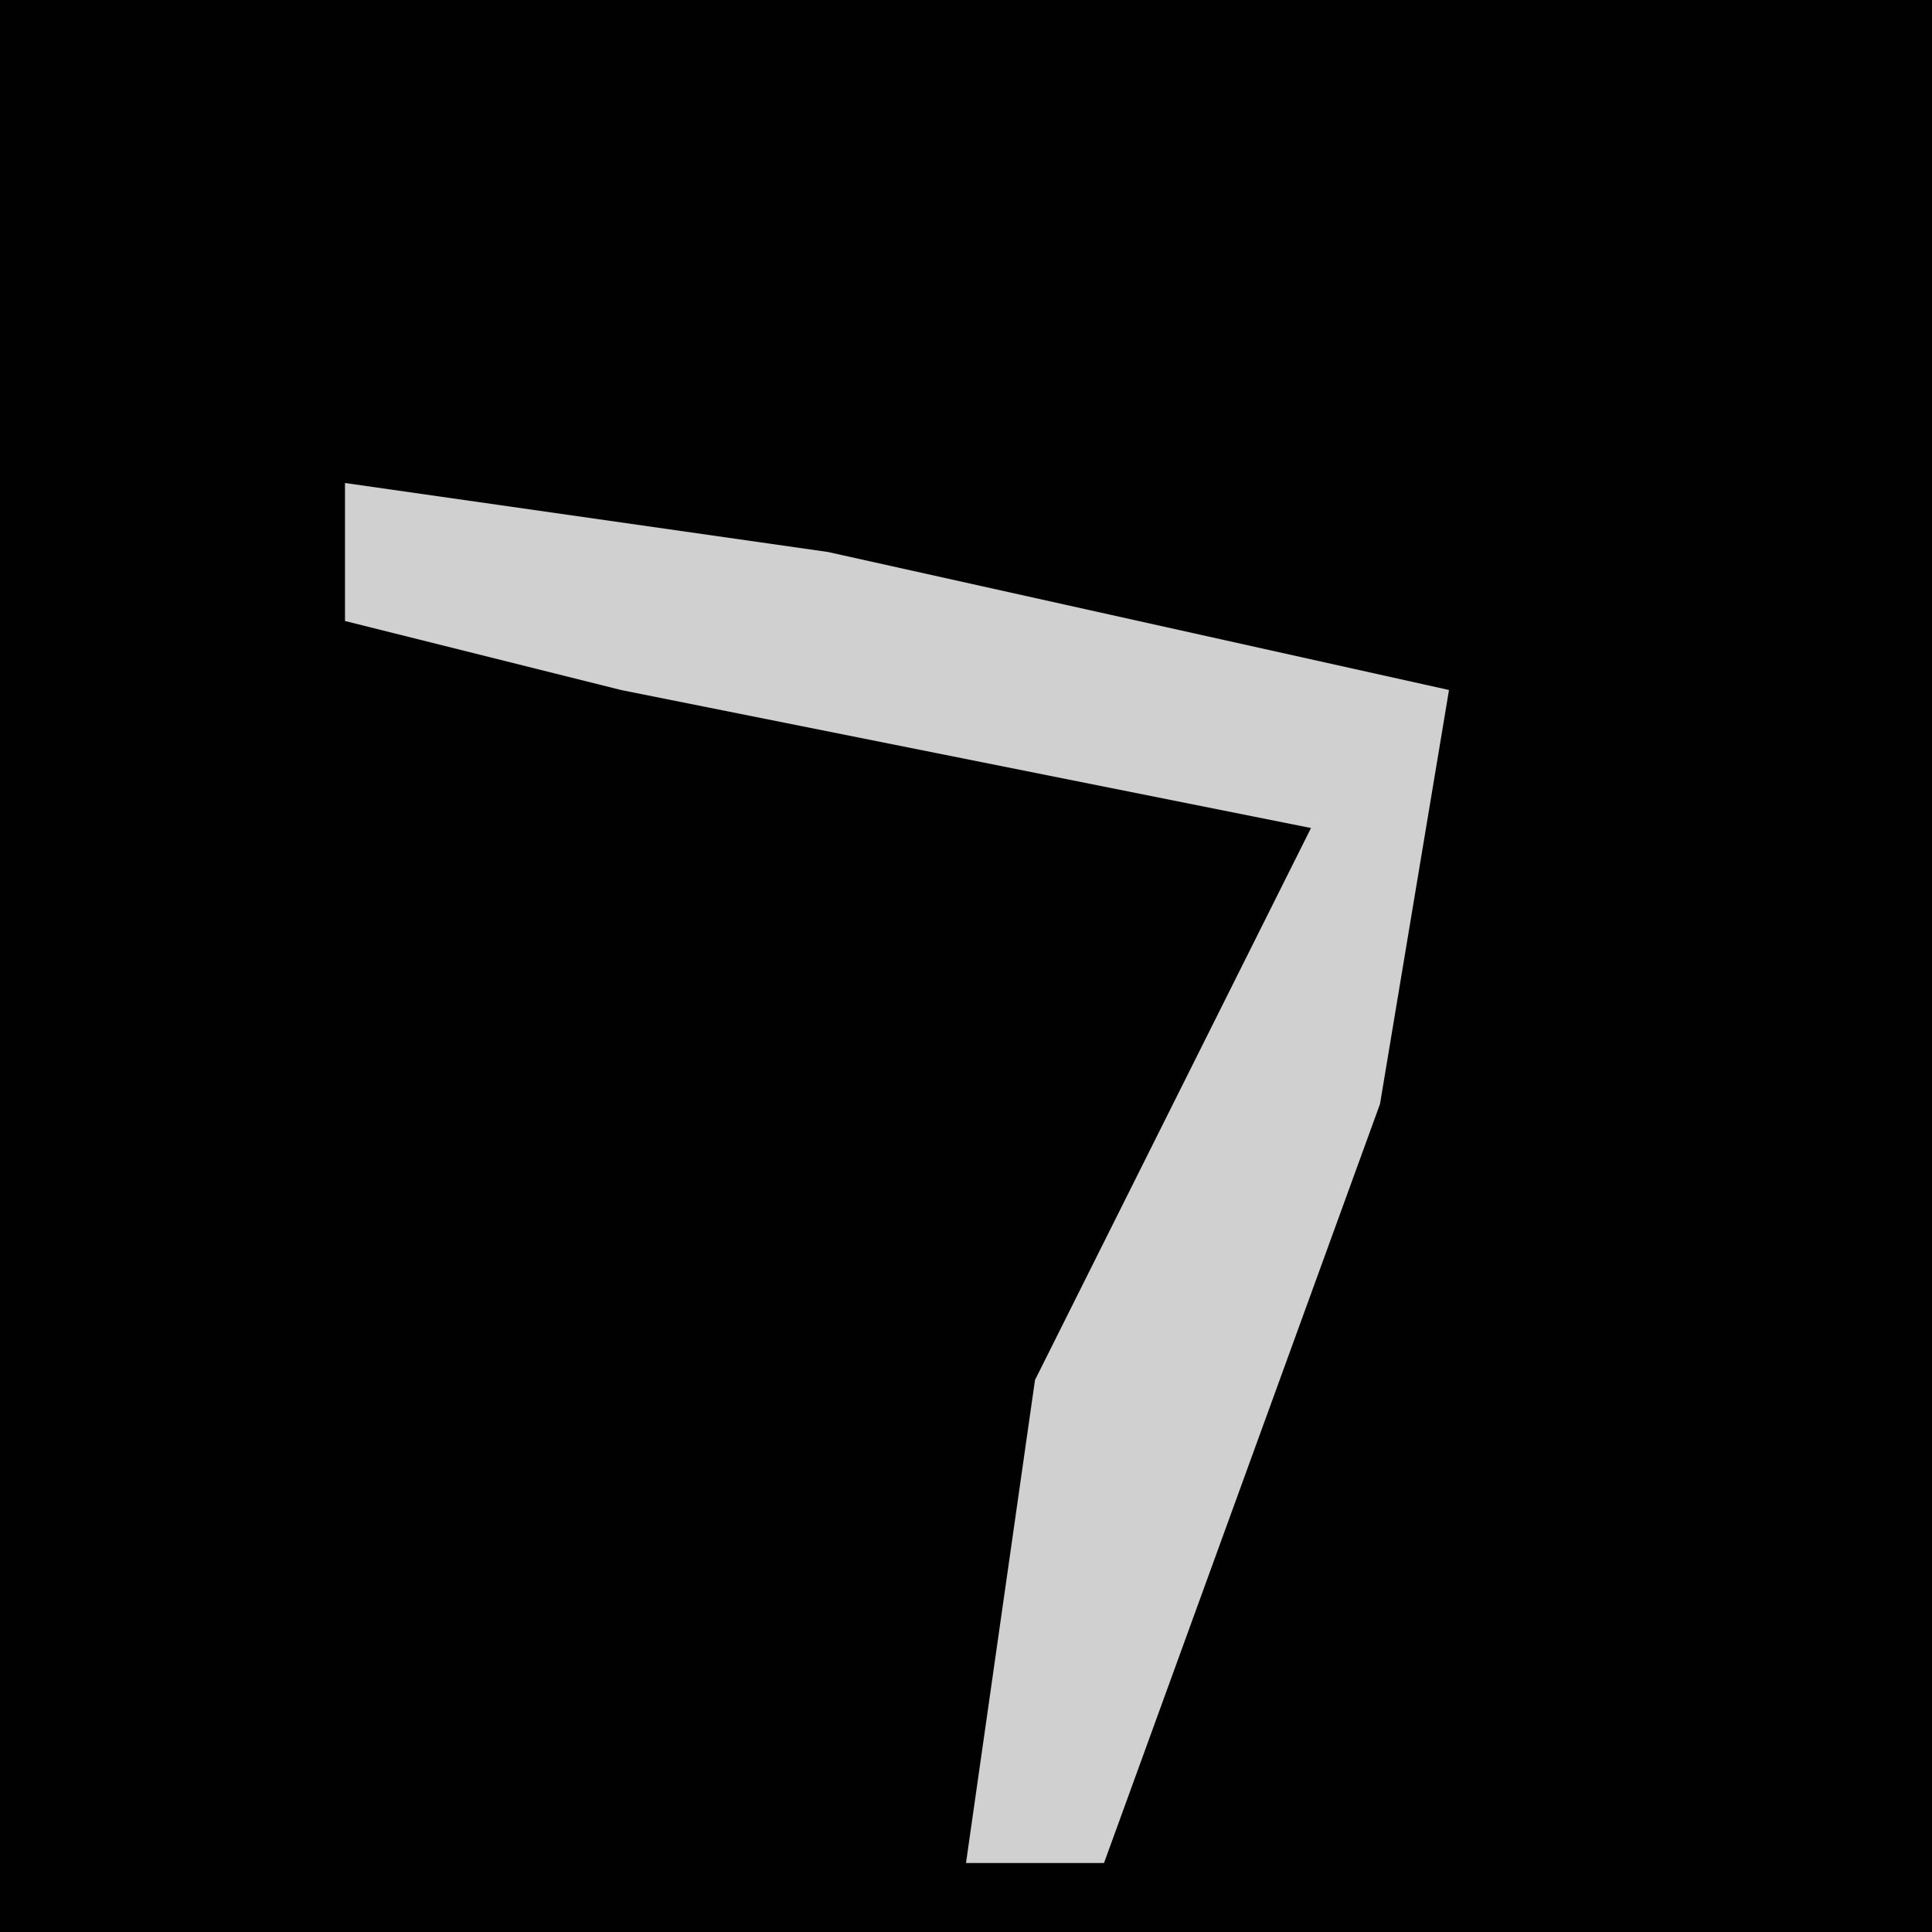 <?xml version="1.0" encoding="UTF-8"?>
<svg version="1.1" xmlns="http://www.w3.org/2000/svg" width="28" height="28">
<path d="M0,0 L28,0 L28,28 L0,28 Z " fill="#010101" transform="translate(0,0)"/>
<path d="M0,0 L7,1 L16,3 L15,9 L11,20 L9,20 L10,13 L14,5 L4,3 L0,2 Z " fill="#D0D0D0" transform="translate(5,7)"/>
</svg>
